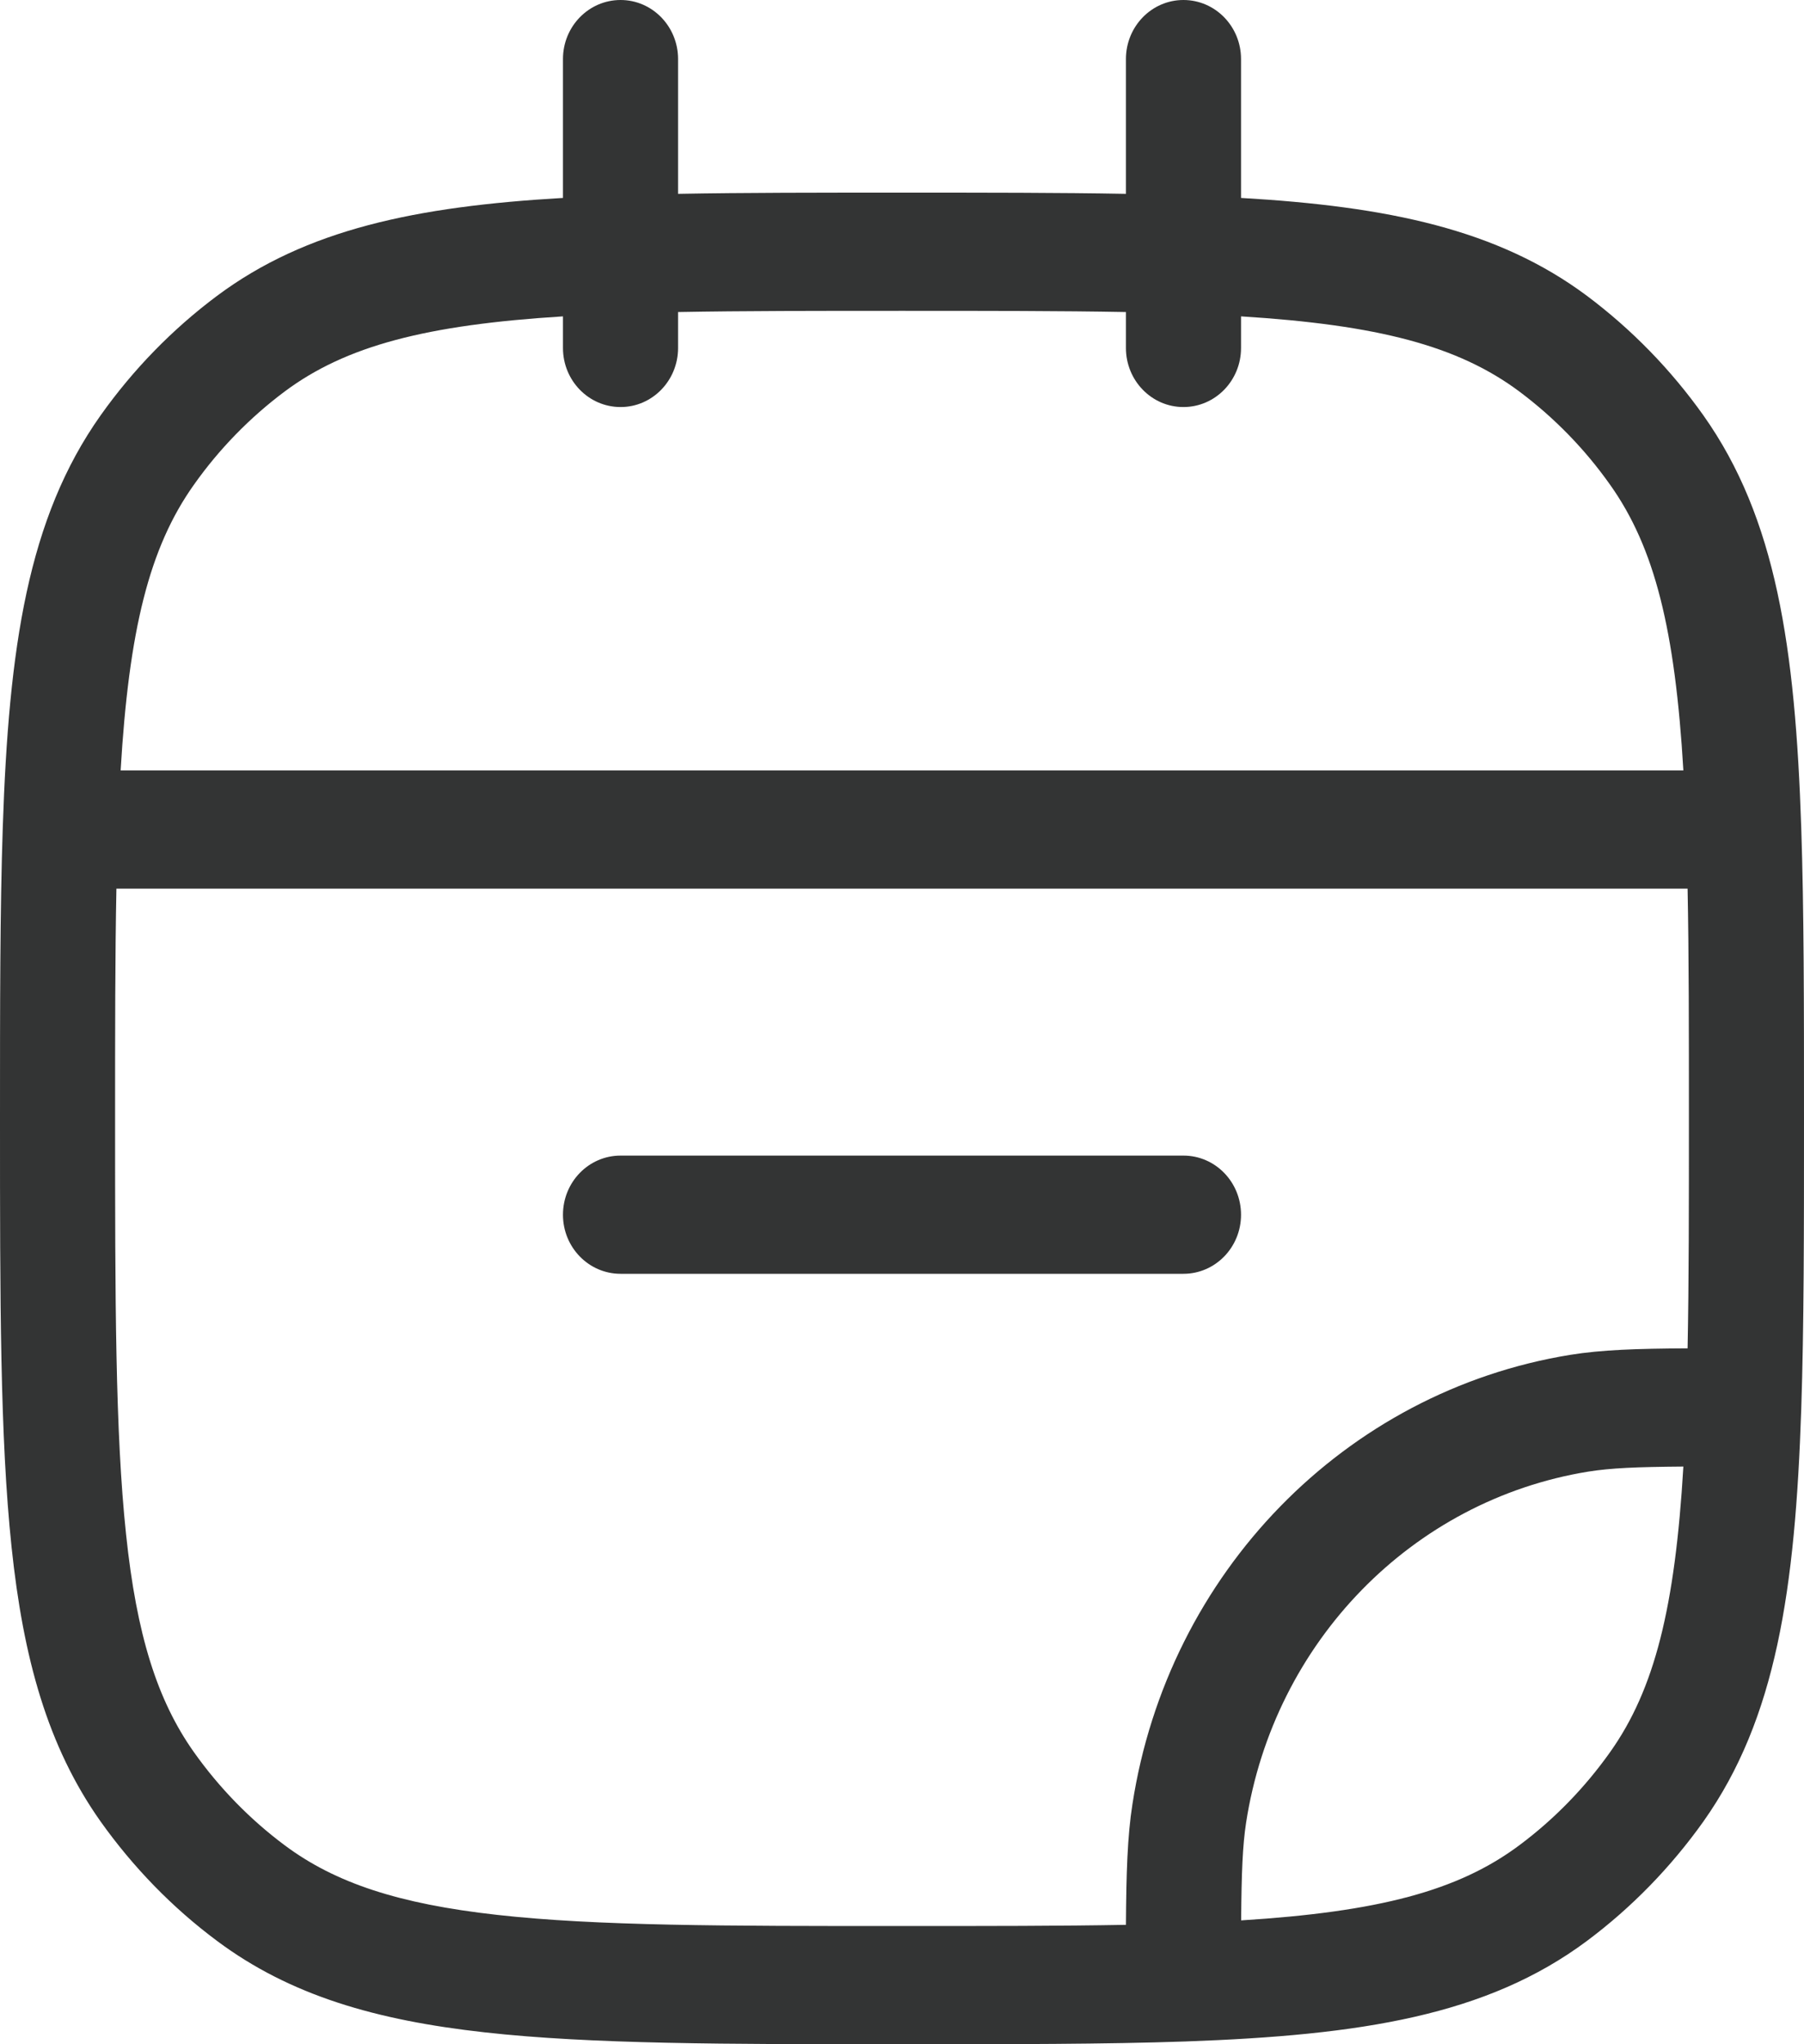 <svg width="15" height="17" viewBox="0 0 15 17" fill="none" xmlns="http://www.w3.org/2000/svg">
<path fill-rule="evenodd" clip-rule="evenodd" d="M5.16 0C5.424 0 5.638 0.22 5.638 0.491V1.612C6.187 1.602 6.802 1.602 7.493 1.602H7.507C8.198 1.602 8.813 1.602 9.362 1.612V0.491C9.362 0.22 9.576 0 9.84 0C10.105 0 10.319 0.22 10.319 0.491V1.646C11.542 1.717 12.453 1.907 13.195 2.46C13.566 2.738 13.893 3.073 14.164 3.455C14.769 4.31 14.927 5.382 14.977 6.881C15 7.566 15 8.363 15 9.294V9.308C15 10.238 15 11.036 14.977 11.72C14.927 13.219 14.769 14.292 14.164 15.147C13.893 15.528 13.566 15.864 13.195 16.141C12.362 16.762 11.317 16.925 9.857 16.977C9.19 17 8.413 17 7.507 17H7.471C6.033 17 4.915 17 4.029 16.901C3.129 16.801 2.413 16.595 1.805 16.141C1.433 15.864 1.107 15.528 0.836 15.147C0.395 14.523 0.193 13.788 0.096 12.864C-7.70422e-06 11.955 -4.31627e-06 10.807 5.89645e-08 9.331L1.35056e-07 9.294C-1.71265e-08 8.363 -1.68827e-07 7.566 0.023 6.881C0.073 5.382 0.231 4.31 0.836 3.455C1.107 3.073 1.433 2.738 1.805 2.46C2.547 1.907 3.458 1.717 4.681 1.646V0.491C4.681 0.22 4.895 0 5.16 0ZM4.681 2.631C3.542 2.702 2.877 2.876 2.368 3.255C2.078 3.472 1.822 3.734 1.611 4.033C1.241 4.555 1.072 5.238 1.003 6.407H13.997C13.928 5.238 13.759 4.555 13.389 4.033C13.178 3.734 12.922 3.472 12.632 3.255C12.123 2.876 11.458 2.702 10.319 2.631V2.894C10.319 3.165 10.105 3.385 9.84 3.385C9.576 3.385 9.362 3.165 9.362 2.894V2.595C8.82 2.585 8.206 2.585 7.5 2.585C6.794 2.585 6.18 2.585 5.638 2.595V2.894C5.638 3.165 5.424 3.385 5.16 3.385C4.895 3.385 4.681 3.165 4.681 2.894V2.631ZM14.032 7.39H0.968C0.957 7.946 0.957 8.576 0.957 9.301C0.957 10.813 0.958 11.908 1.048 12.758C1.136 13.598 1.308 14.14 1.611 14.569C1.822 14.867 2.078 15.13 2.368 15.346C2.786 15.658 3.314 15.833 4.132 15.924C4.96 16.017 6.027 16.017 7.5 16.017C8.206 16.017 8.82 16.017 9.362 16.007C9.365 15.572 9.374 15.272 9.416 15.004C9.712 13.081 11.182 11.572 13.056 11.267C13.316 11.225 13.609 11.215 14.032 11.213C14.043 10.656 14.043 10.026 14.043 9.301C14.043 8.576 14.043 7.946 14.032 7.39ZM13.997 12.196C13.609 12.199 13.392 12.208 13.206 12.238C11.742 12.476 10.593 13.655 10.361 15.158C10.332 15.349 10.323 15.572 10.32 15.97C11.458 15.899 12.123 15.726 12.632 15.346C12.922 15.13 13.178 14.867 13.389 14.569C13.759 14.047 13.928 13.364 13.997 12.196ZM4.681 10.102C4.681 9.83 4.895 9.61 5.16 9.61H9.84C10.105 9.61 10.319 9.83 10.319 10.102C10.319 10.373 10.105 10.593 9.84 10.593H5.16C4.895 10.593 4.681 10.373 4.681 10.102Z" fill="#333434"/>
</svg>
